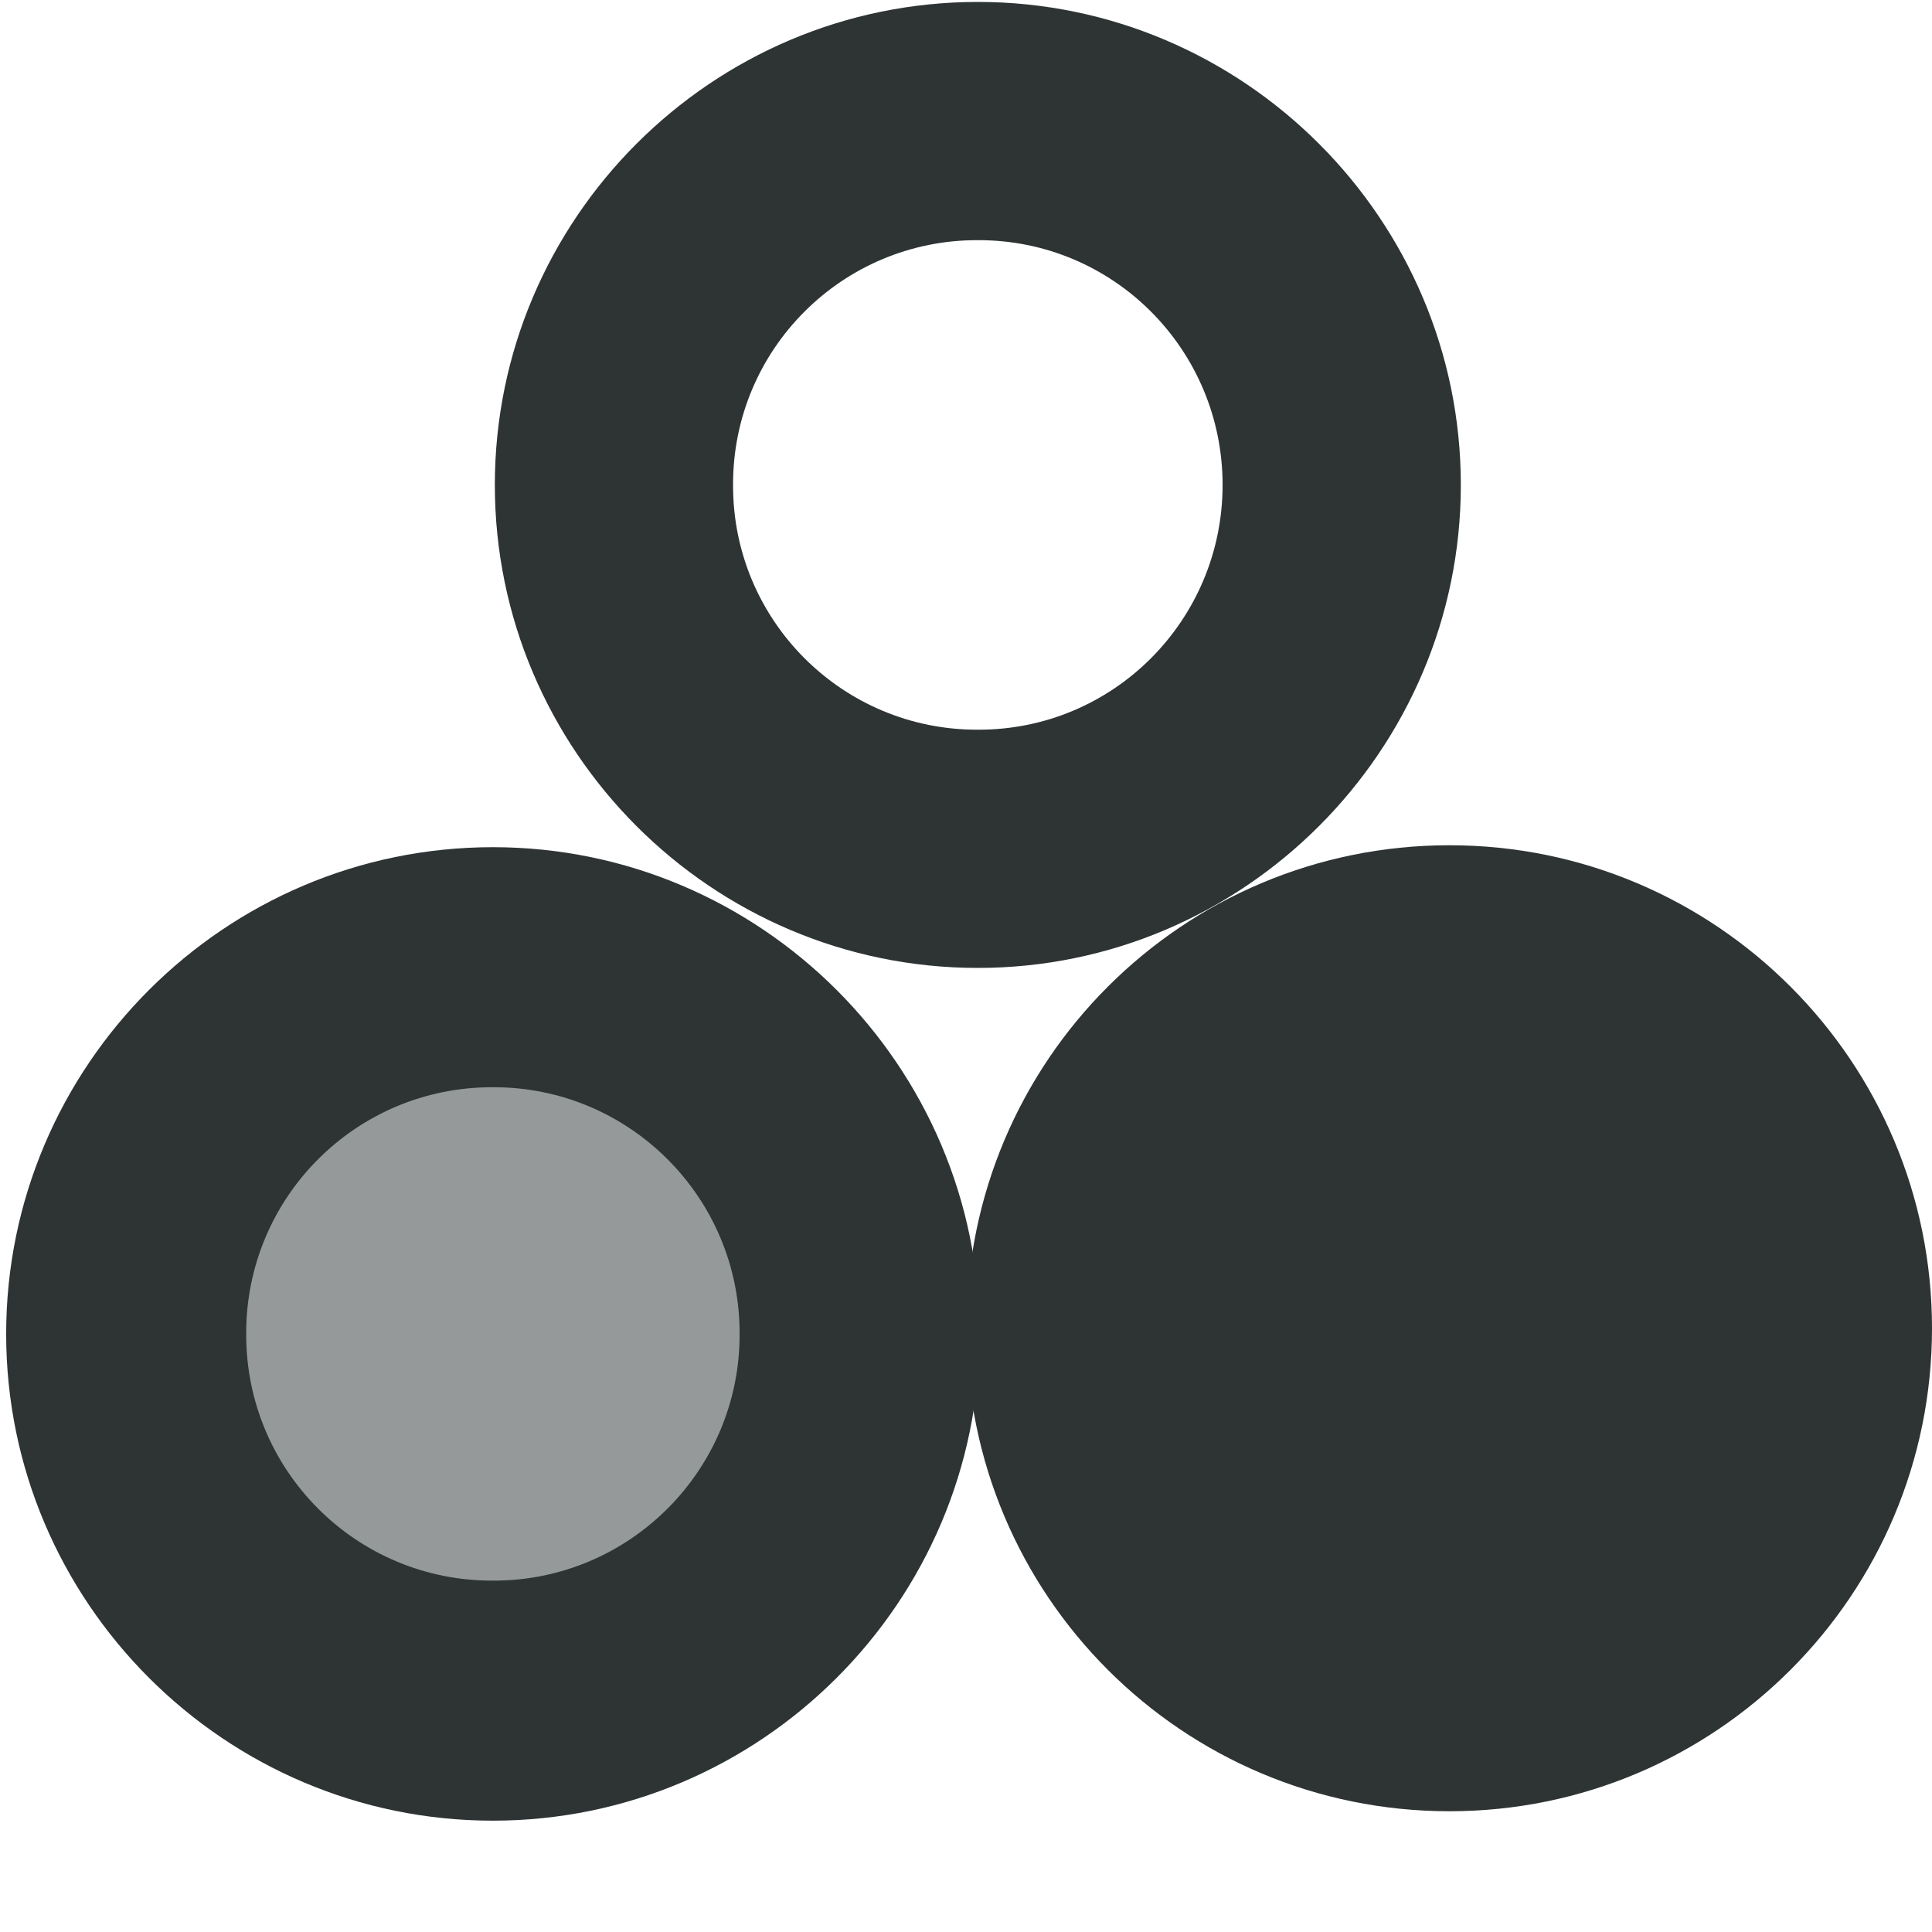 <?xml version="1.0" encoding="UTF-8"?>
<svg height="16px" viewBox="0 0 16 16" width="16px" xmlns="http://www.w3.org/2000/svg">
    <g fill="#2e3434">
        <path d="m 8.098 0.016 c -2.203 0 -4 1.797 -4 4 s 1.797 4 4 4 c 2.199 0 4 -1.797 4 -4 s -1.801 -4 -4 -4 z m 0 1.973 c 1.121 -0.004 2.027 0.906 2.027 2.027 s -0.906 2.031 -2.027 2.027 c -1.121 0.004 -2.031 -0.906 -2.027 -2.027 c -0.004 -1.121 0.906 -2.031 2.027 -2.027 z m 0 0"/>
        <path d="m 4.082 7.016 c -2.223 0 -4.031 1.812 -4.031 4.031 s 1.809 4.031 4.031 4.031 c 2.219 0 4.031 -1.812 4.031 -4.031 s -1.812 -4.031 -4.031 -4.031 z m 0 1.988 c 1.129 -0.004 2.047 0.914 2.043 2.043 c 0.004 1.129 -0.914 2.047 -2.043 2.043 c -1.133 0.004 -2.047 -0.914 -2.043 -2.043 c -0.004 -1.129 0.91 -2.047 2.043 -2.043 z m 0 0"/>
        <path d="m 16 11 c 0 2.207 -1.789 4 -3.996 4 c -2.211 0 -4 -1.789 -4 -4 s 1.789 -4 4 -4 c 2.207 0 3.996 1.793 3.996 4 z m 0 0"/>
        <path d="m 6.91 11 c 0 1.555 -1.262 2.812 -2.812 2.812 c -1.555 0 -2.812 -1.258 -2.812 -2.812 s 1.258 -2.812 2.812 -2.812 c 1.551 0 2.812 1.258 2.812 2.812 z m 0 0" fill-opacity="0.5"/>
    </g>
</svg>
